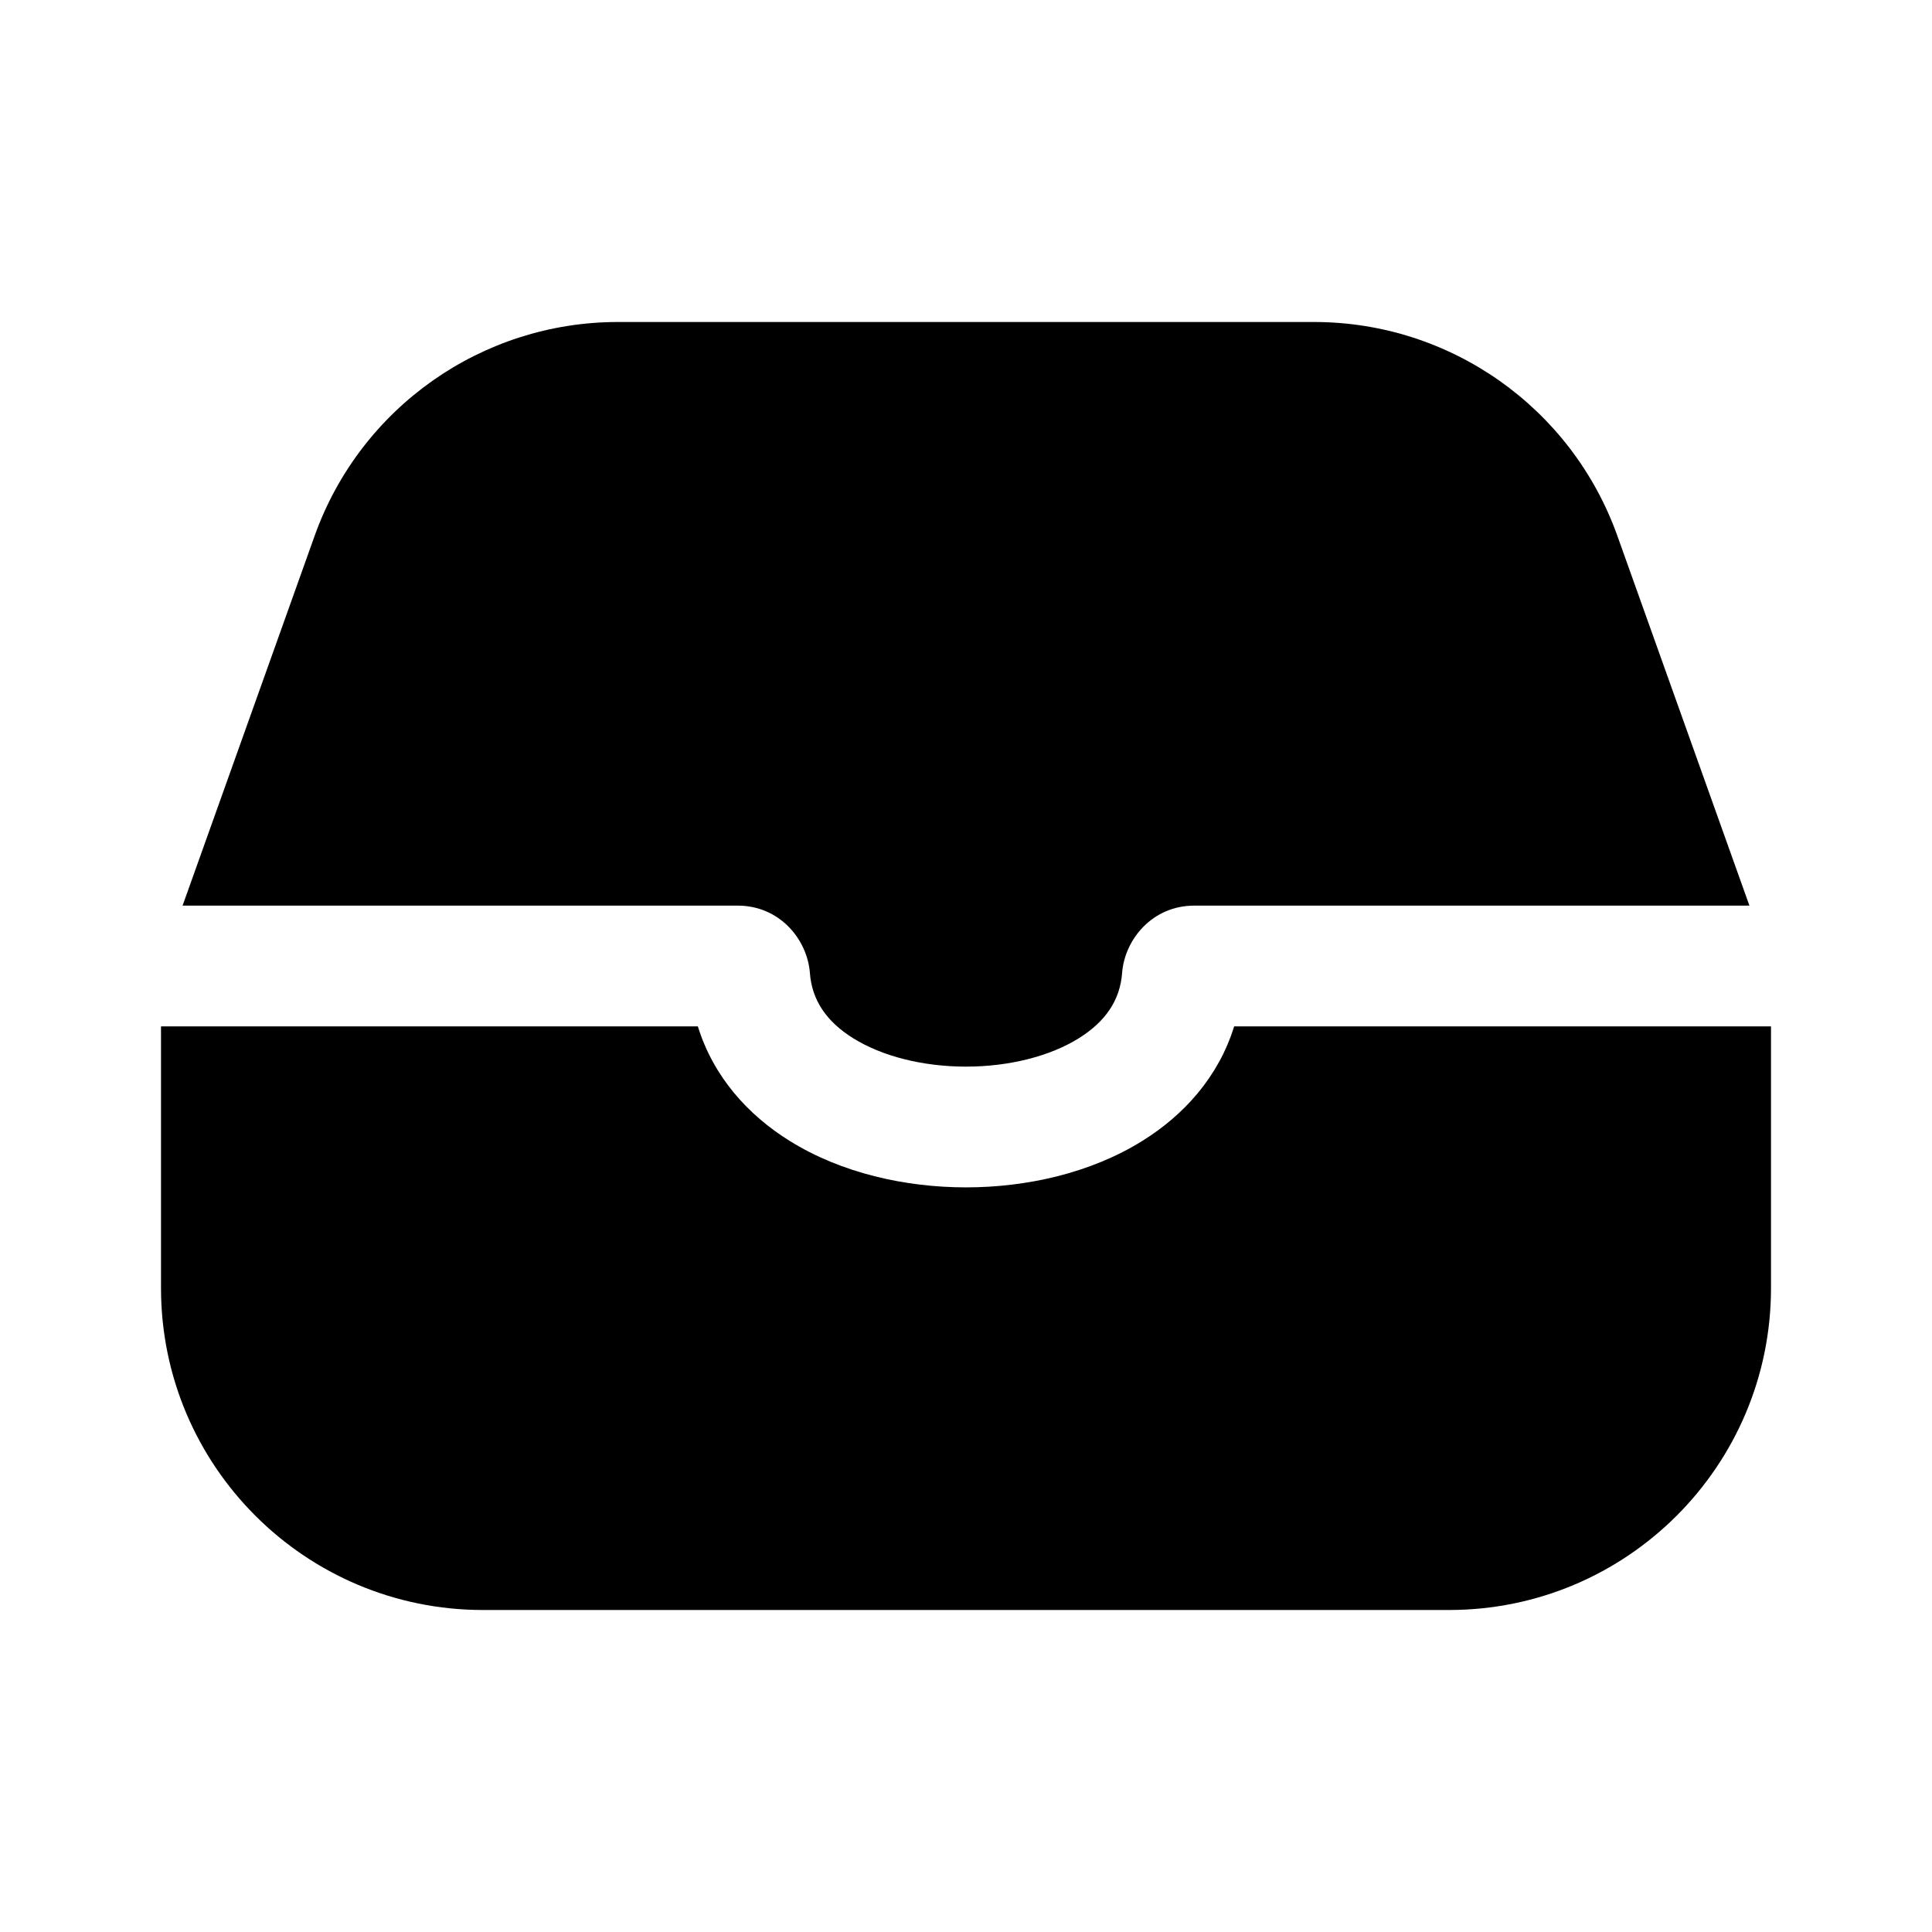 <svg width="24" height="24" viewBox="0 0 24 24" fill="none" xmlns="http://www.w3.org/2000/svg">
<path fill-rule="evenodd" clip-rule="evenodd" d="M7.676 4C5.986 4 4.478 5.063 3.909 6.655L2.268 11.25H9.165C9.682 11.25 10.029 11.666 10.061 12.088C10.086 12.421 10.263 12.689 10.601 12.899C10.955 13.119 11.459 13.25 12 13.25C12.541 13.25 13.045 13.119 13.399 12.899C13.737 12.689 13.914 12.421 13.939 12.088C13.971 11.666 14.318 11.25 14.835 11.25H21.732L20.091 6.655C19.522 5.063 18.014 4 16.324 4H7.676ZM22 12.75H15.331C15.137 13.377 14.707 13.852 14.19 14.173C13.549 14.572 12.755 14.75 12 14.75C11.245 14.75 10.451 14.572 9.81 14.173C9.293 13.852 8.863 13.377 8.669 12.75H2V16C2 18.209 3.791 20 6 20H18C20.209 20 22 18.209 22 16V12.75Z" fill="black"/>
</svg>
